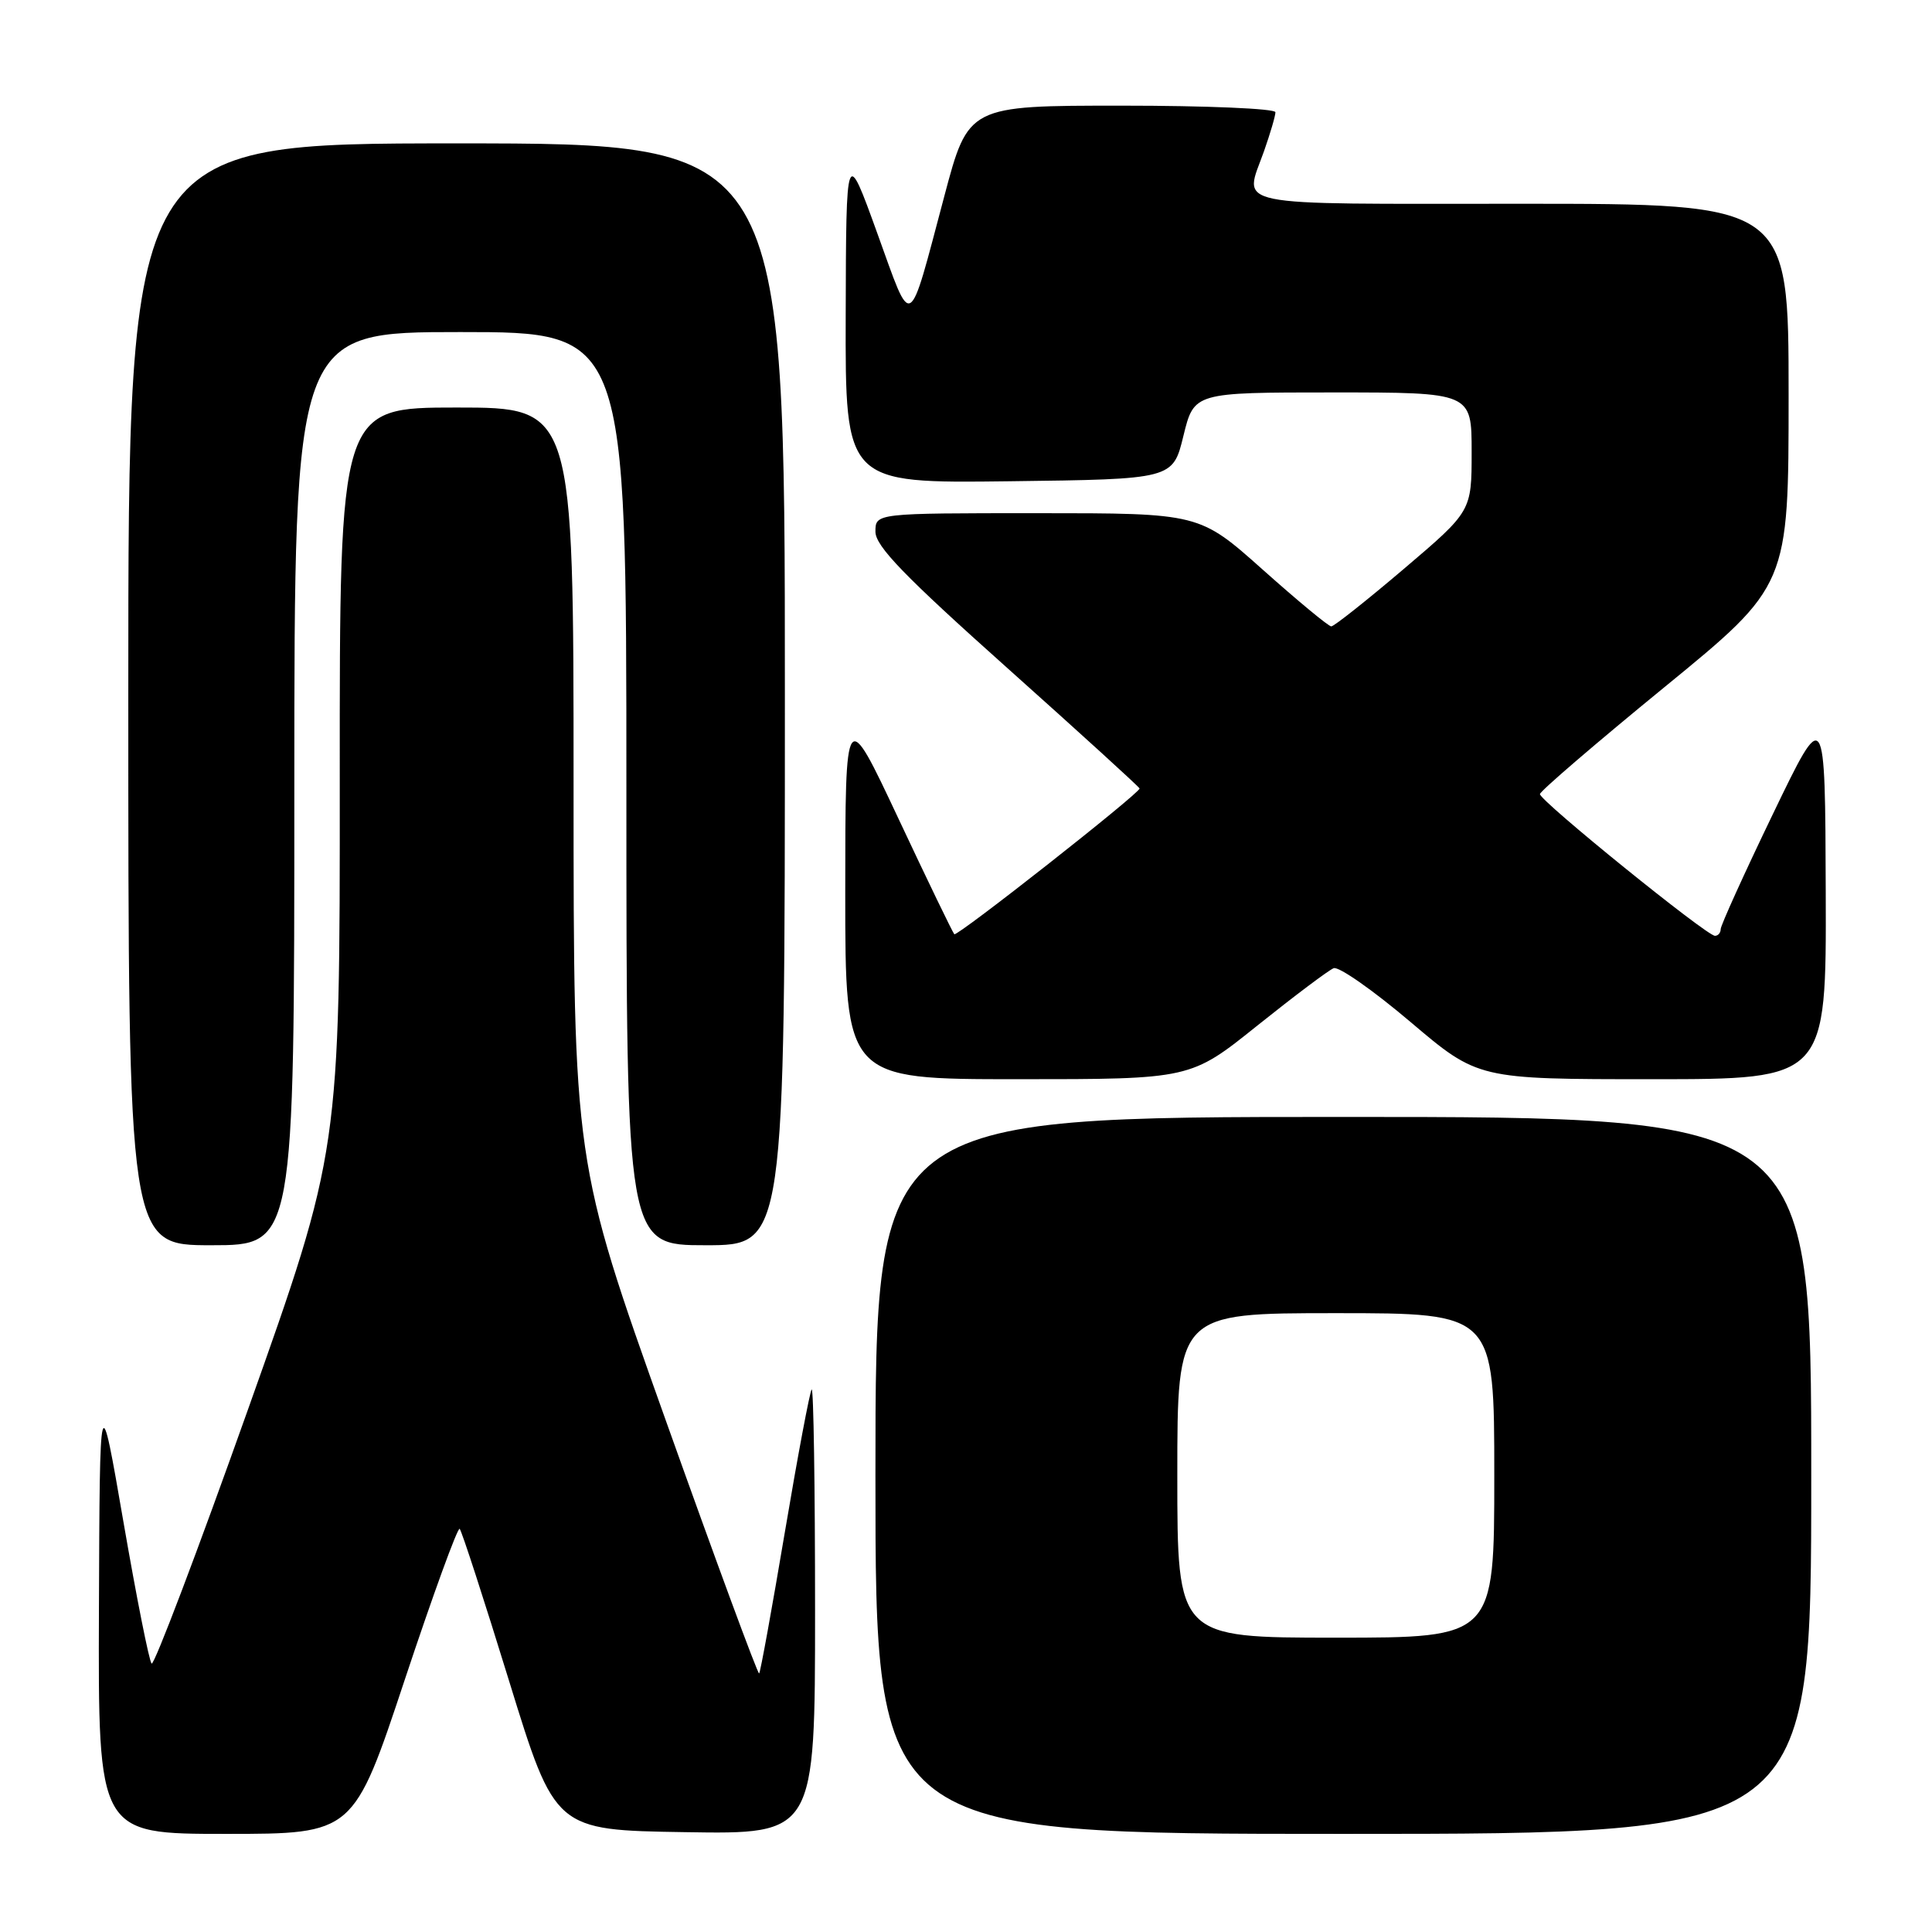 <?xml version="1.0" encoding="UTF-8" standalone="no"?>
<!DOCTYPE svg PUBLIC "-//W3C//DTD SVG 1.1//EN" "http://www.w3.org/Graphics/SVG/1.1/DTD/svg11.dtd" >
<svg xmlns="http://www.w3.org/2000/svg" xmlns:xlink="http://www.w3.org/1999/xlink" version="1.1" viewBox="0 0 256 256">
 <g >
 <path fill="currentColor"
d=" M 53.64 222.55 C 57.38 211.30 60.65 202.32 60.91 202.58 C 61.18 202.85 64.13 211.94 67.47 222.78 C 73.55 242.50 73.55 242.50 90.78 242.77 C 108.00 243.05 108.00 243.05 108.00 213.36 C 108.00 197.03 107.80 183.87 107.55 184.11 C 107.31 184.36 105.71 192.86 104.00 203.00 C 102.29 213.14 100.76 221.58 100.59 221.74 C 100.42 221.91 94.82 206.72 88.14 187.99 C 76.00 153.94 76.00 153.94 76.00 103.97 C 76.00 54.00 76.00 54.00 60.50 54.00 C 45.00 54.00 45.00 54.00 45.02 103.25 C 45.04 152.50 45.04 152.50 32.86 186.76 C 26.16 205.60 20.41 220.75 20.09 220.43 C 19.76 220.11 18.09 211.67 16.36 201.68 C 13.22 183.50 13.22 183.50 13.11 213.25 C 13.00 243.00 13.00 243.00 29.93 243.00 C 46.85 243.00 46.85 243.00 53.64 222.55 Z  M 240.00 195.50 C 240.00 148.00 240.00 148.00 178.00 148.00 C 116.00 148.00 116.00 148.00 116.00 195.50 C 116.00 243.00 116.00 243.00 178.00 243.00 C 240.00 243.00 240.00 243.00 240.00 195.50 Z  M 39.00 104.50 C 39.00 44.00 39.00 44.00 61.00 44.00 C 83.00 44.00 83.00 44.00 83.00 104.50 C 83.00 165.00 83.00 165.00 93.50 165.00 C 104.00 165.00 104.00 165.00 104.00 92.00 C 104.00 19.00 104.00 19.00 60.50 19.00 C 17.00 19.00 17.00 19.00 17.00 92.00 C 17.00 165.00 17.00 165.00 28.00 165.00 C 39.00 165.00 39.00 165.00 39.00 104.50 Z  M 166.62 135.88 C 171.51 131.97 176.05 128.55 176.72 128.29 C 177.39 128.03 181.96 131.23 186.89 135.41 C 195.84 143.00 195.84 143.00 218.92 143.00 C 242.00 143.00 242.00 143.00 241.92 118.25 C 241.84 93.50 241.84 93.50 234.92 107.86 C 231.11 115.76 228.00 122.63 228.00 123.11 C 228.00 123.60 227.66 124.00 227.24 124.00 C 226.13 124.00 203.99 106.08 204.05 105.22 C 204.07 104.83 211.50 98.45 220.55 91.05 C 237.00 77.60 237.00 77.60 237.00 52.30 C 237.00 27.00 237.00 27.00 201.50 27.00 C 162.13 27.00 164.83 27.56 167.50 20.00 C 168.32 17.66 169.00 15.36 169.00 14.87 C 169.00 14.39 159.85 14.00 148.66 14.00 C 128.31 14.00 128.31 14.00 125.12 26.02 C 120.28 44.21 120.93 43.86 116.24 30.89 C 112.12 19.50 112.12 19.50 112.06 41.77 C 112.00 64.04 112.00 64.04 133.71 63.77 C 155.41 63.50 155.41 63.50 156.81 57.75 C 158.22 52.00 158.22 52.00 176.61 52.00 C 195.00 52.00 195.00 52.00 195.00 59.87 C 195.00 67.74 195.00 67.74 186.03 75.37 C 181.09 79.57 176.76 83.00 176.40 83.00 C 176.04 83.00 171.96 79.62 167.34 75.50 C 158.93 68.00 158.93 68.00 137.47 68.00 C 116.00 68.00 116.00 68.00 116.00 70.45 C 116.00 72.37 119.83 76.33 133.50 88.54 C 143.12 97.14 151.00 104.31 151.00 104.48 C 151.00 105.13 126.82 124.15 126.45 123.79 C 126.24 123.57 122.90 116.67 119.04 108.45 C 112.01 93.50 112.01 93.50 112.00 118.25 C 112.00 143.00 112.00 143.00 134.87 143.00 C 157.75 143.00 157.75 143.00 166.62 135.88 Z  M 156.00 195.50 C 156.00 174.00 156.00 174.00 177.00 174.00 C 198.00 174.00 198.00 174.00 198.00 195.50 C 198.00 217.00 198.00 217.00 177.00 217.00 C 156.00 217.00 156.00 217.00 156.00 195.50 Z "/>
</g>
</svg>